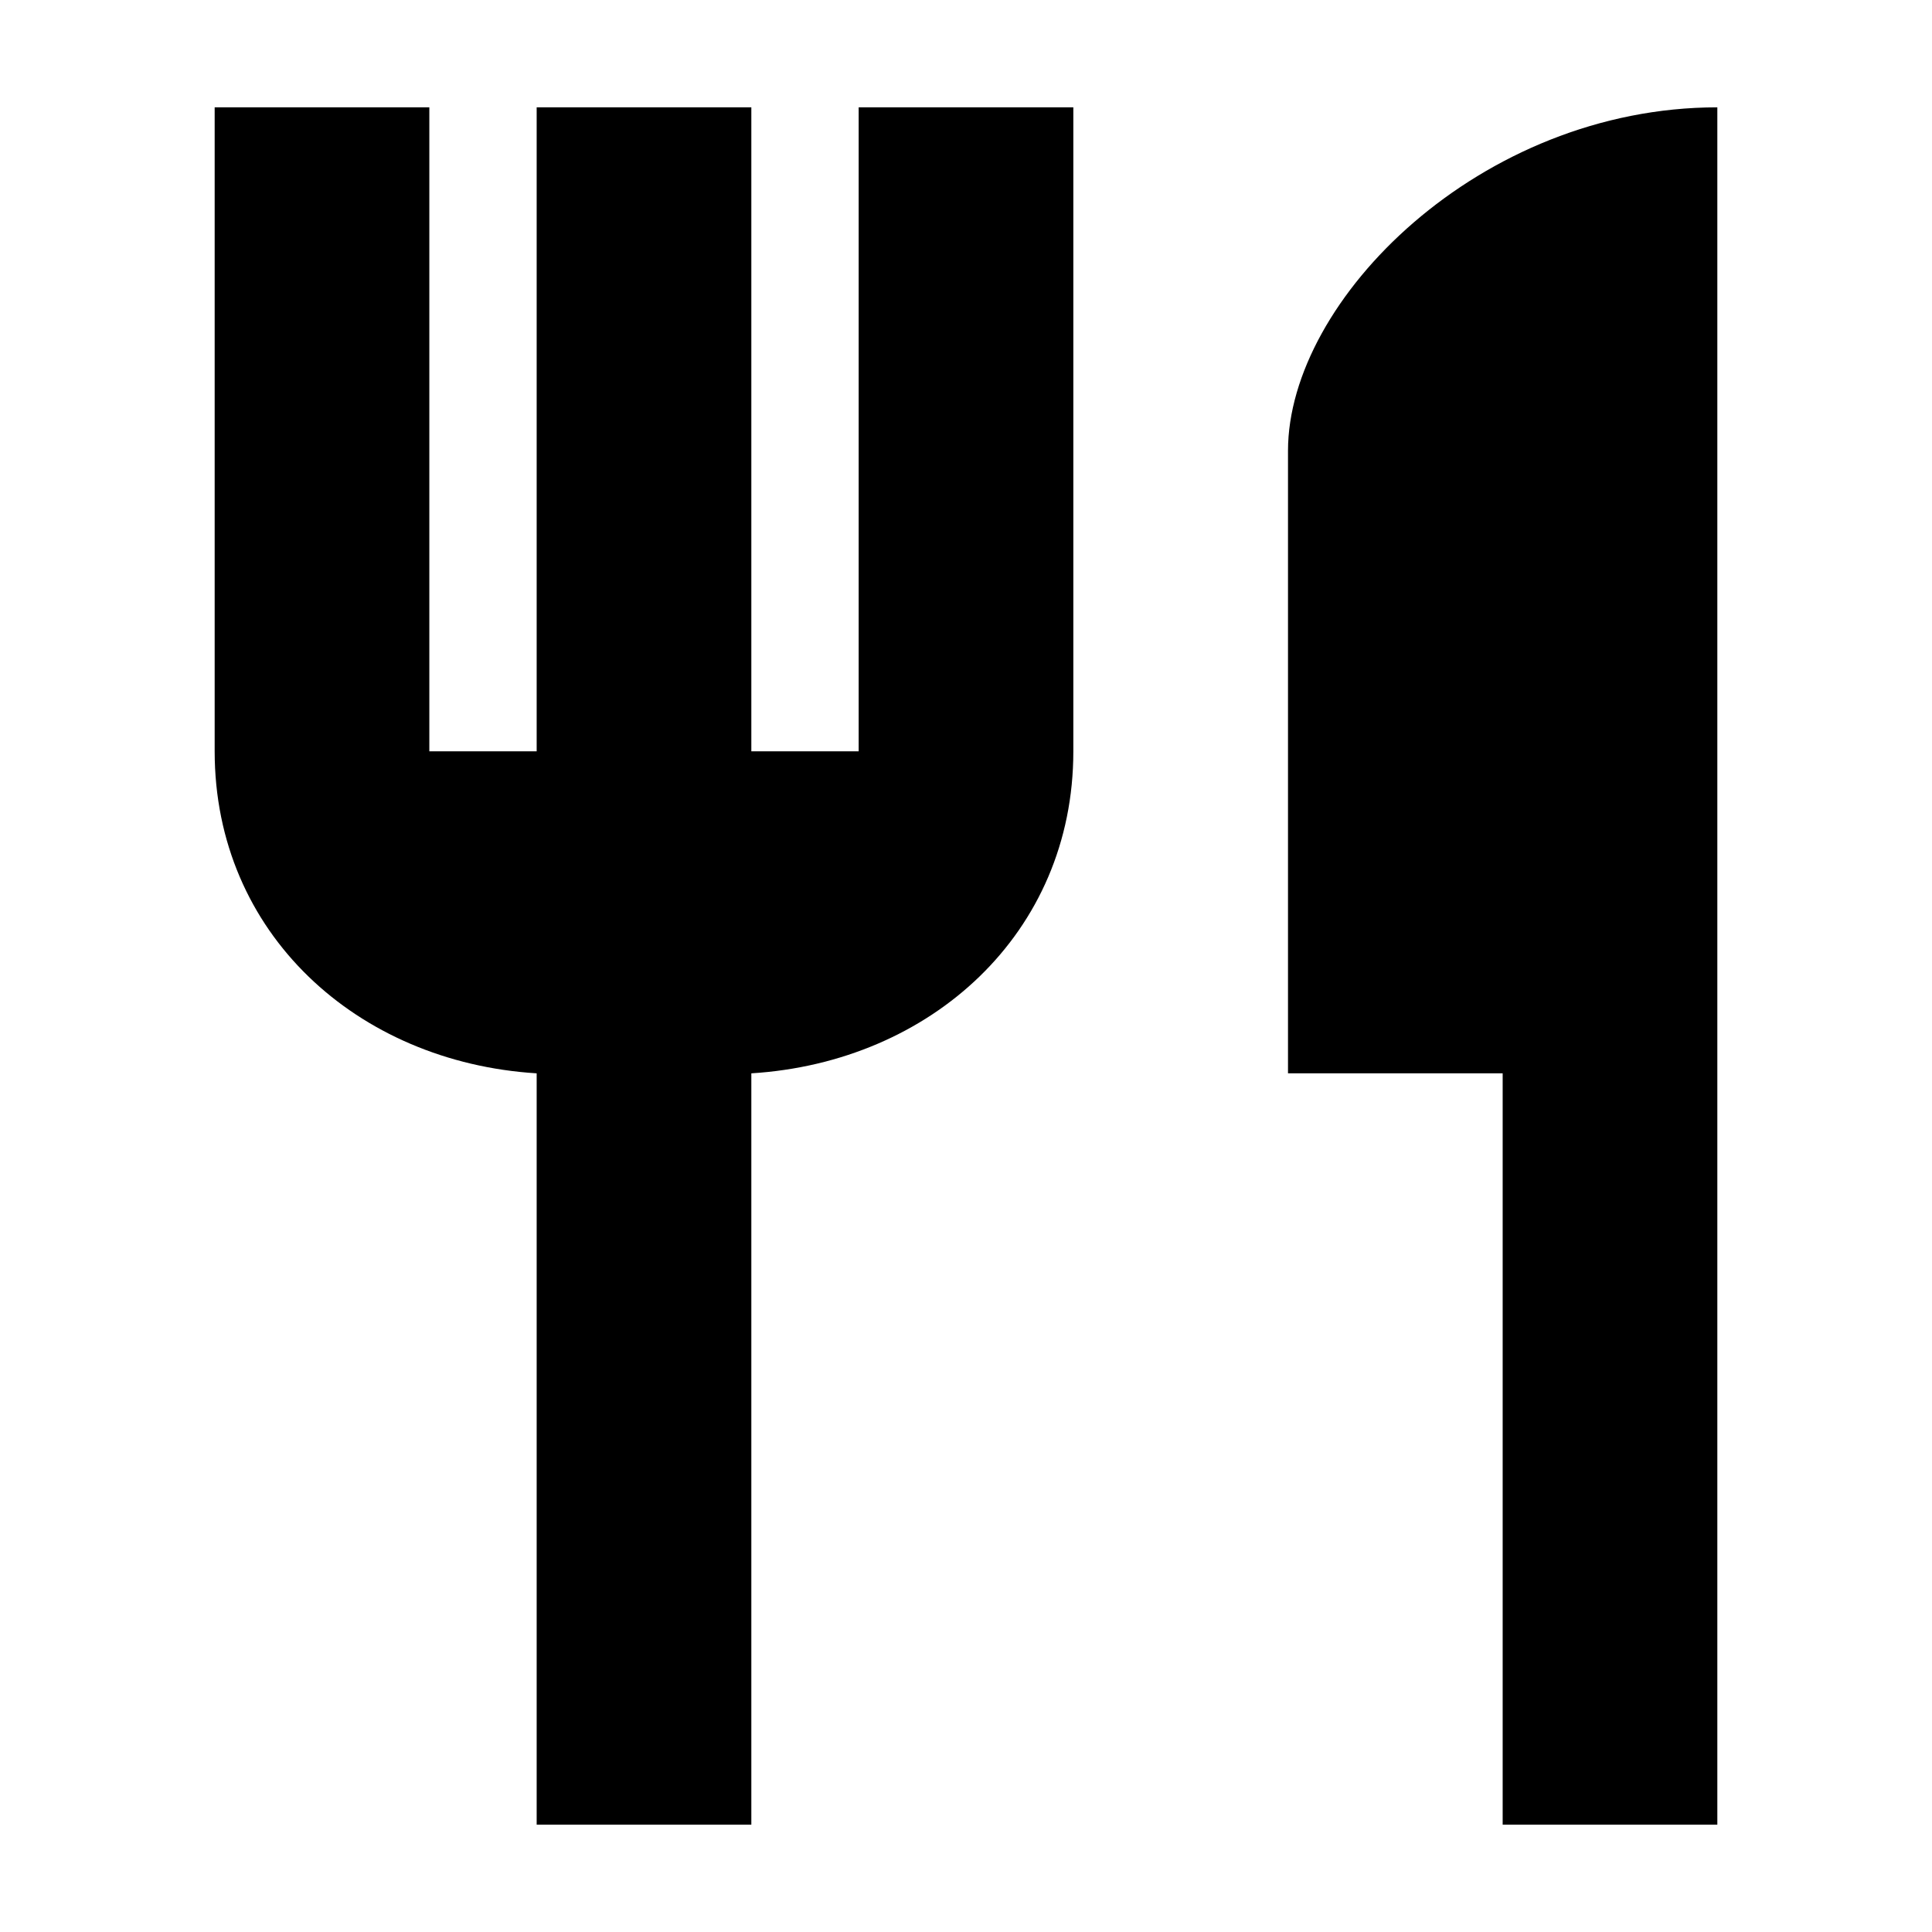 <?xml version="1.0" encoding="UTF-8"?>
<svg width="18px" height="18px" viewBox="0 0 18 18" version="1.1" xmlns="http://www.w3.org/2000/svg" xmlns:xlink="http://www.w3.org/1999/xlink">
    <!-- Generator: Sketch 47 (45396) - http://www.bohemiancoding.com/sketch -->
    <title>Food</title>
    <desc>Created with Sketch.</desc>
    <defs></defs>
    <g id="Icons" stroke="none" stroke-width="1" fill="none" fill-rule="evenodd">
        <g id="Food" fill-rule="nonzero" fill="#000000">
            <path d="M8,7 L7,7 L7,1 L5,1 L5,7 L4,7 L4,1 L2,1 L2,7 C2,8.696 3.328,9.896 5,10 L5,17 L7,17 L7,10 C8.672,9.896 10,8.696 10,7 L10,1 L8,1 L8,7 Z M12,4.2 L12,10 L14,10 L14,17 L16,17 L16,1 C13.792,1 12,2.792 12,4.2 Z" id="Shape"></path>
        </g>
    </g>
</svg>